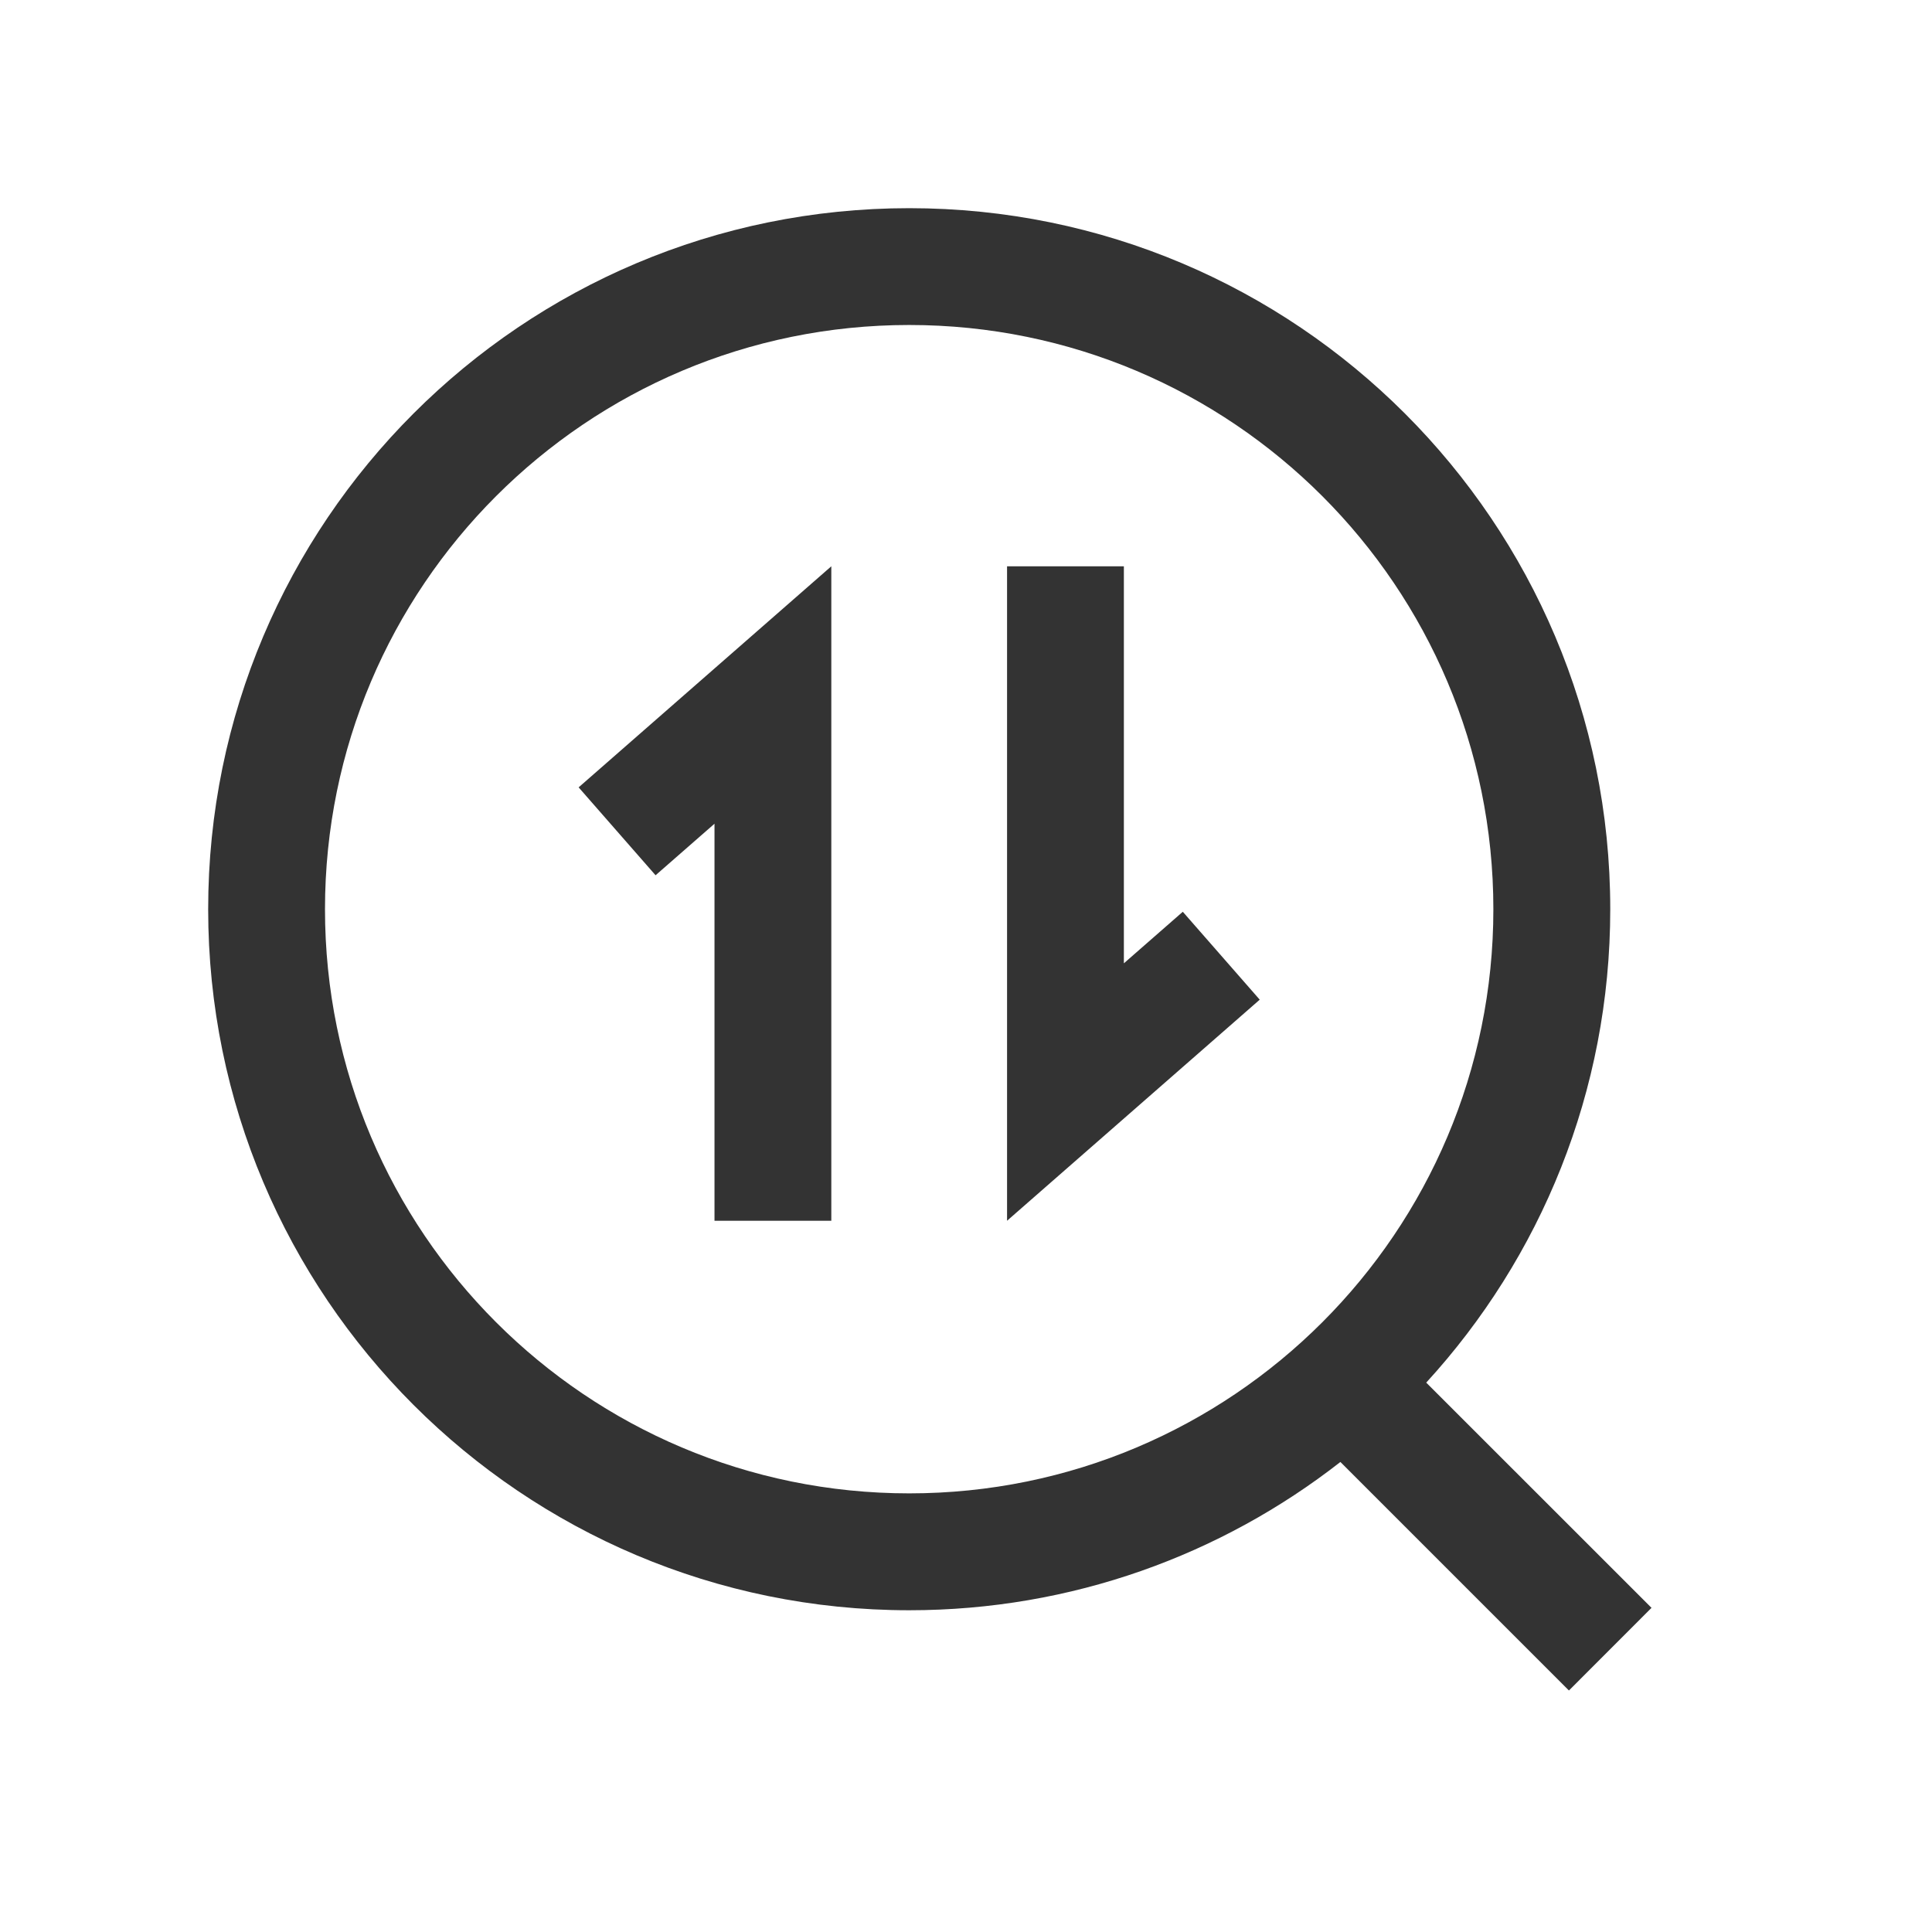 <?xml version="1.0" encoding="UTF-8"?>
<svg width="28px" height="28px" viewBox="0 0 28 28" version="1.1" xmlns="http://www.w3.org/2000/svg" xmlns:xlink="http://www.w3.org/1999/xlink">
    <title>交易查询</title>
    <g id="首页" stroke="none" stroke-width="1" fill="none" fill-rule="evenodd">
        <g id="3-全部应用" transform="translate(-258, -651)" fill="#333333" fill-rule="nonzero">
            <g id="jiaoyichaxun" transform="translate(261, 654)">
                <path d="M16.426,18.188 C14.703,19.534 12.533,20.337 10.177,20.337 C4.566,20.337 0.017,15.788 0.017,10.177 C0.017,4.566 4.566,0.017 10.177,0.017 C15.788,0.017 20.337,4.566 20.337,10.177 C20.337,12.821 19.326,15.23 17.67,17.038 L20.935,20.302 L19.738,21.5 L16.426,18.188 L16.426,18.188 Z M10.177,18.643 C14.853,18.643 18.643,14.853 18.643,10.177 C18.643,5.501 14.853,1.71 10.177,1.71 C5.501,1.71 1.71,5.501 1.71,10.177 C1.71,14.853 5.501,18.643 10.177,18.643 Z M7.355,8.938 L6.501,9.685 L5.386,8.411 L9.048,5.207 L9.048,14.692 L7.355,14.692 L7.355,8.938 Z M13.288,10.961 L14.142,10.214 L15.257,11.488 L11.595,14.692 L11.595,5.207 L13.288,5.207 L13.288,10.961 L13.288,10.961 Z" id="形状"></path>
            </g>
        </g>
    </g>
</svg>